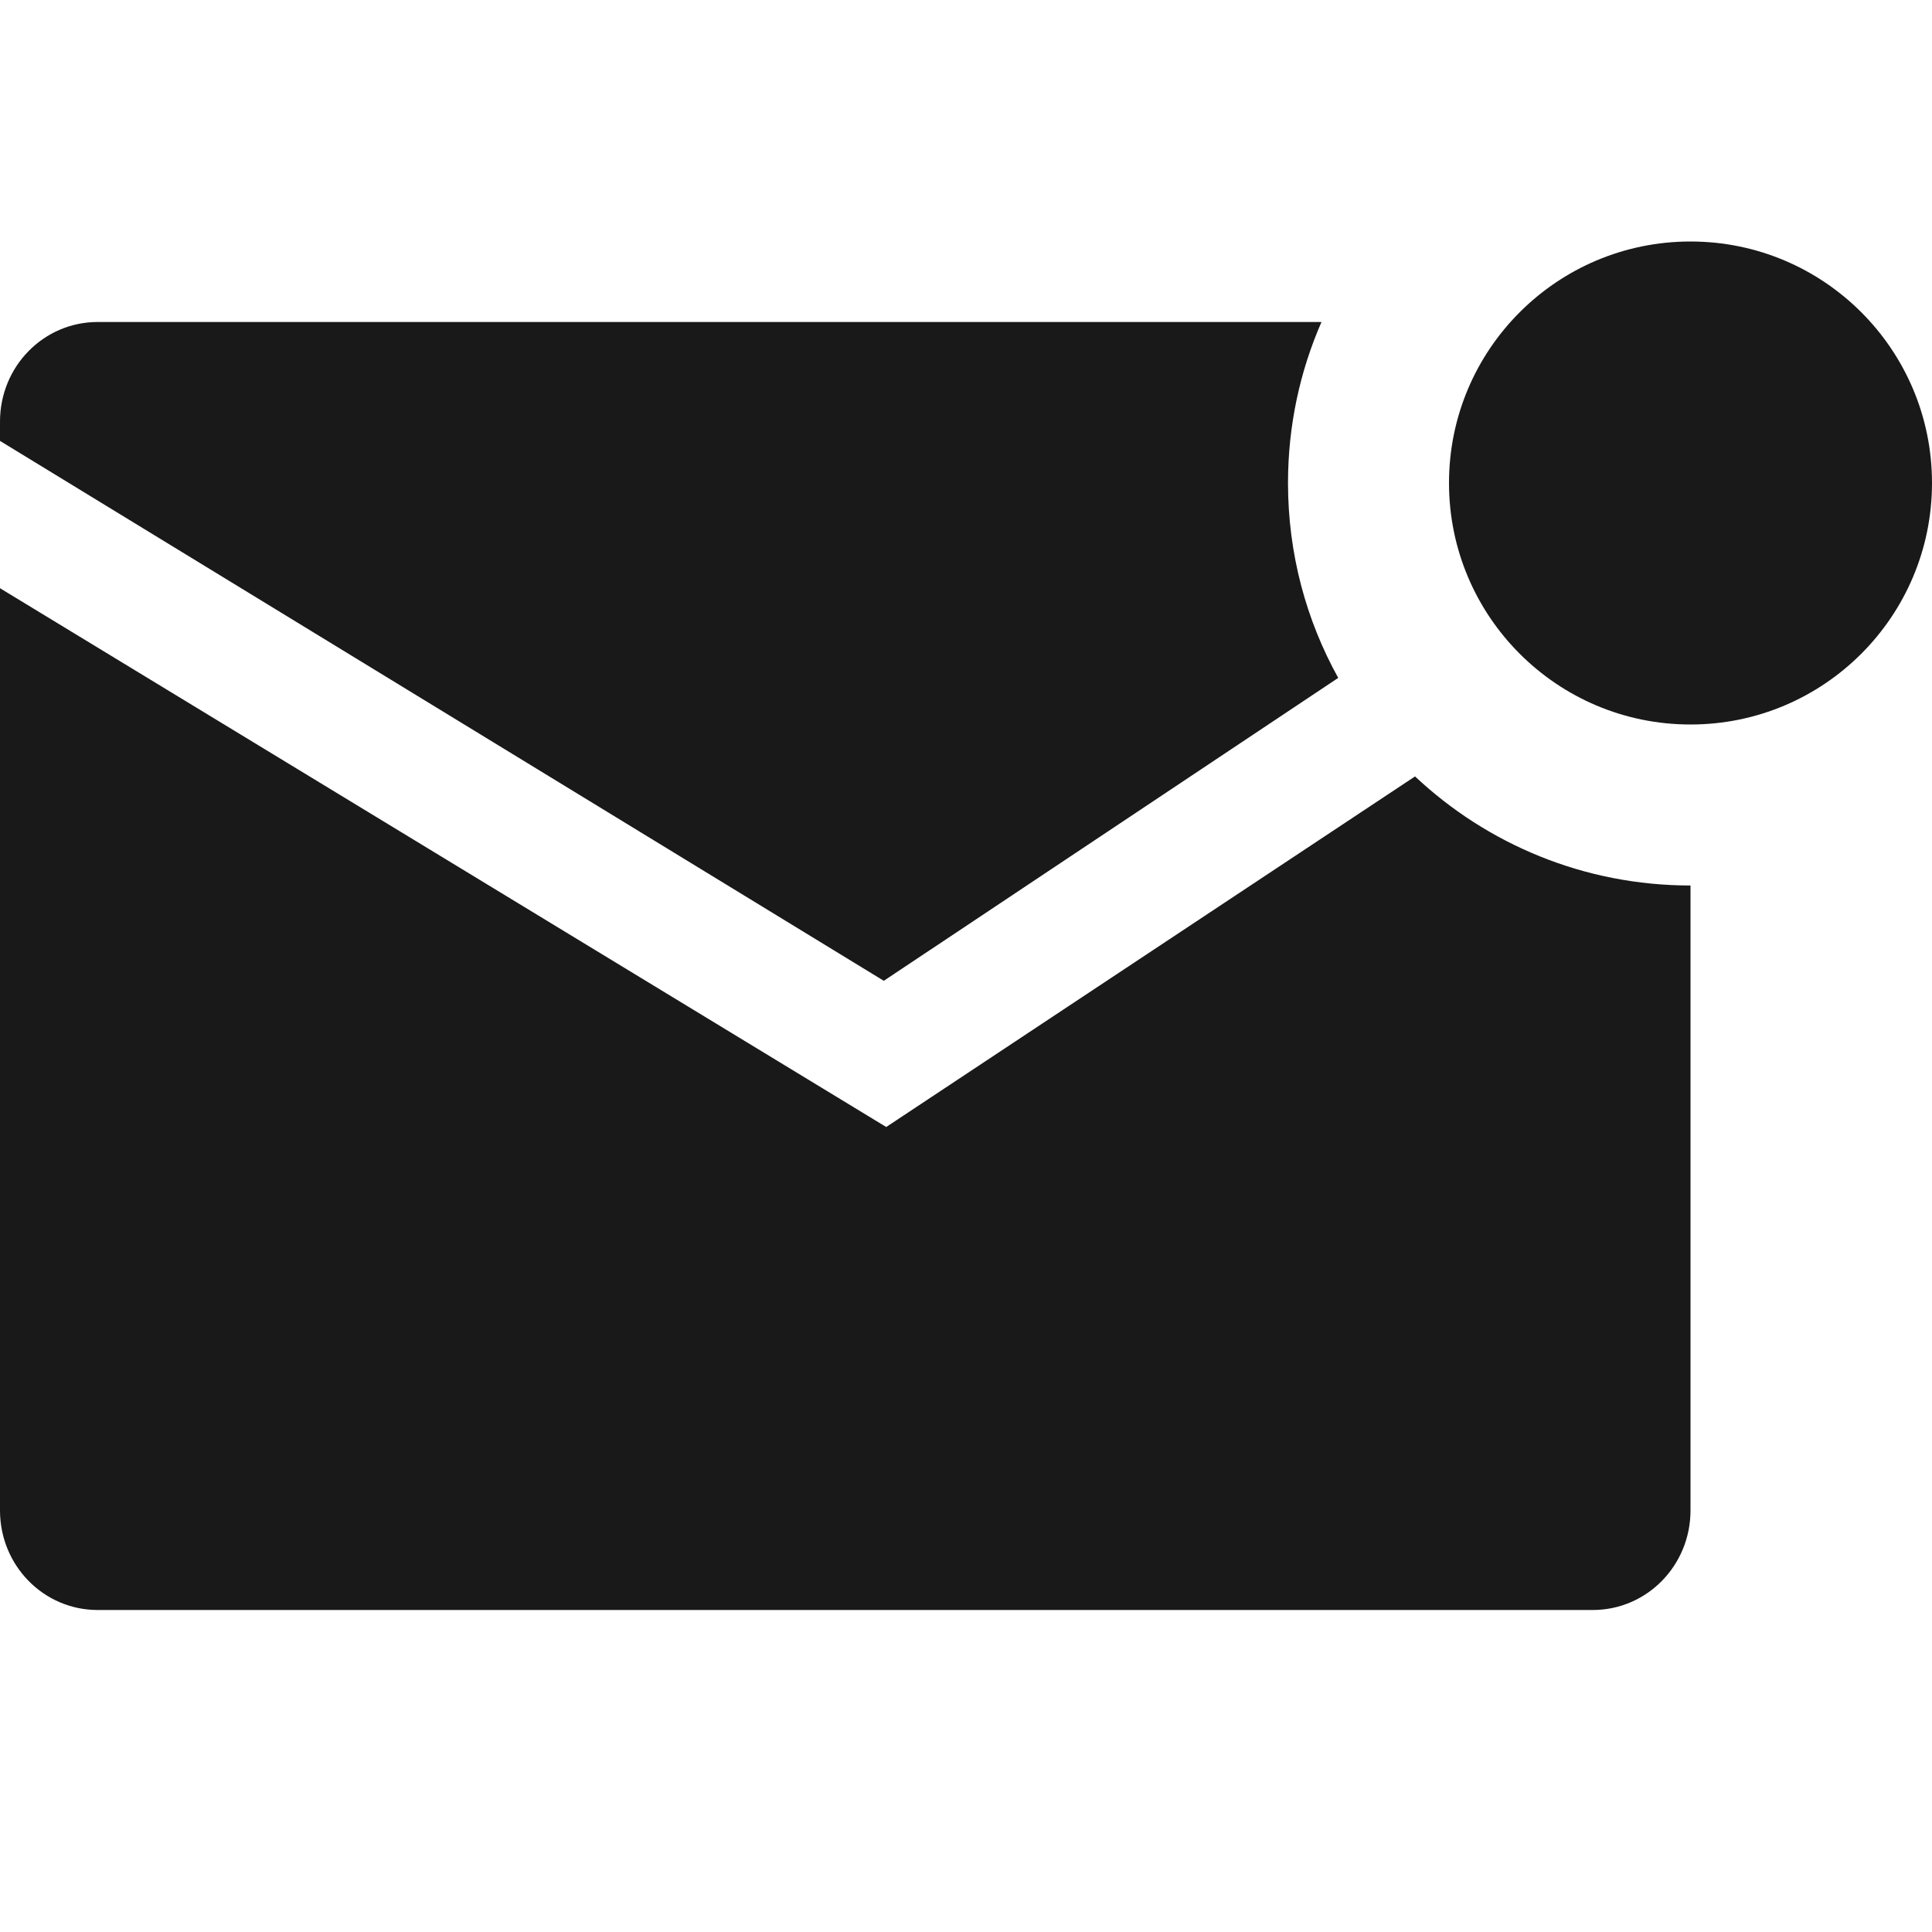 <?xml version="1.0" encoding="UTF-8"?>
<svg width="24px" height="24px" viewBox="0 0 24 24" version="1.1" xmlns="http://www.w3.org/2000/svg" xmlns:xlink="http://www.w3.org/1999/xlink">
    <g id="message" stroke="none" stroke-width="1" fill="none" fill-rule="evenodd">
      <path fill="#191919" d="M16.416,4 C16.148,4.612 16,5.289 16,6 C16,6.878 16.226,7.704 16.624,8.421 L10.979,12.184 L1.11022302e-16,5.477 L0,5.237 C0,4.552 0.542,4 1.213,4 L16.416,4 Z M21,11 L21,18.763 C21,19.448 20.457,20 19.786,20 L1.213,20 C0.542,20 0,19.448 0,18.763 L0,7.307 L11.009,14 L17.578,9.645 C18.472,10.485 19.676,11 21,11 Z M21,9 C19.343,9 18,7.657 18,6 C18,4.343 19.343,3 21,3 C22.657,3 24,4.343 24,6 C24,7.657 22.657,9 21,9 Z" id="path-1"></path>
    </g>
</svg>
